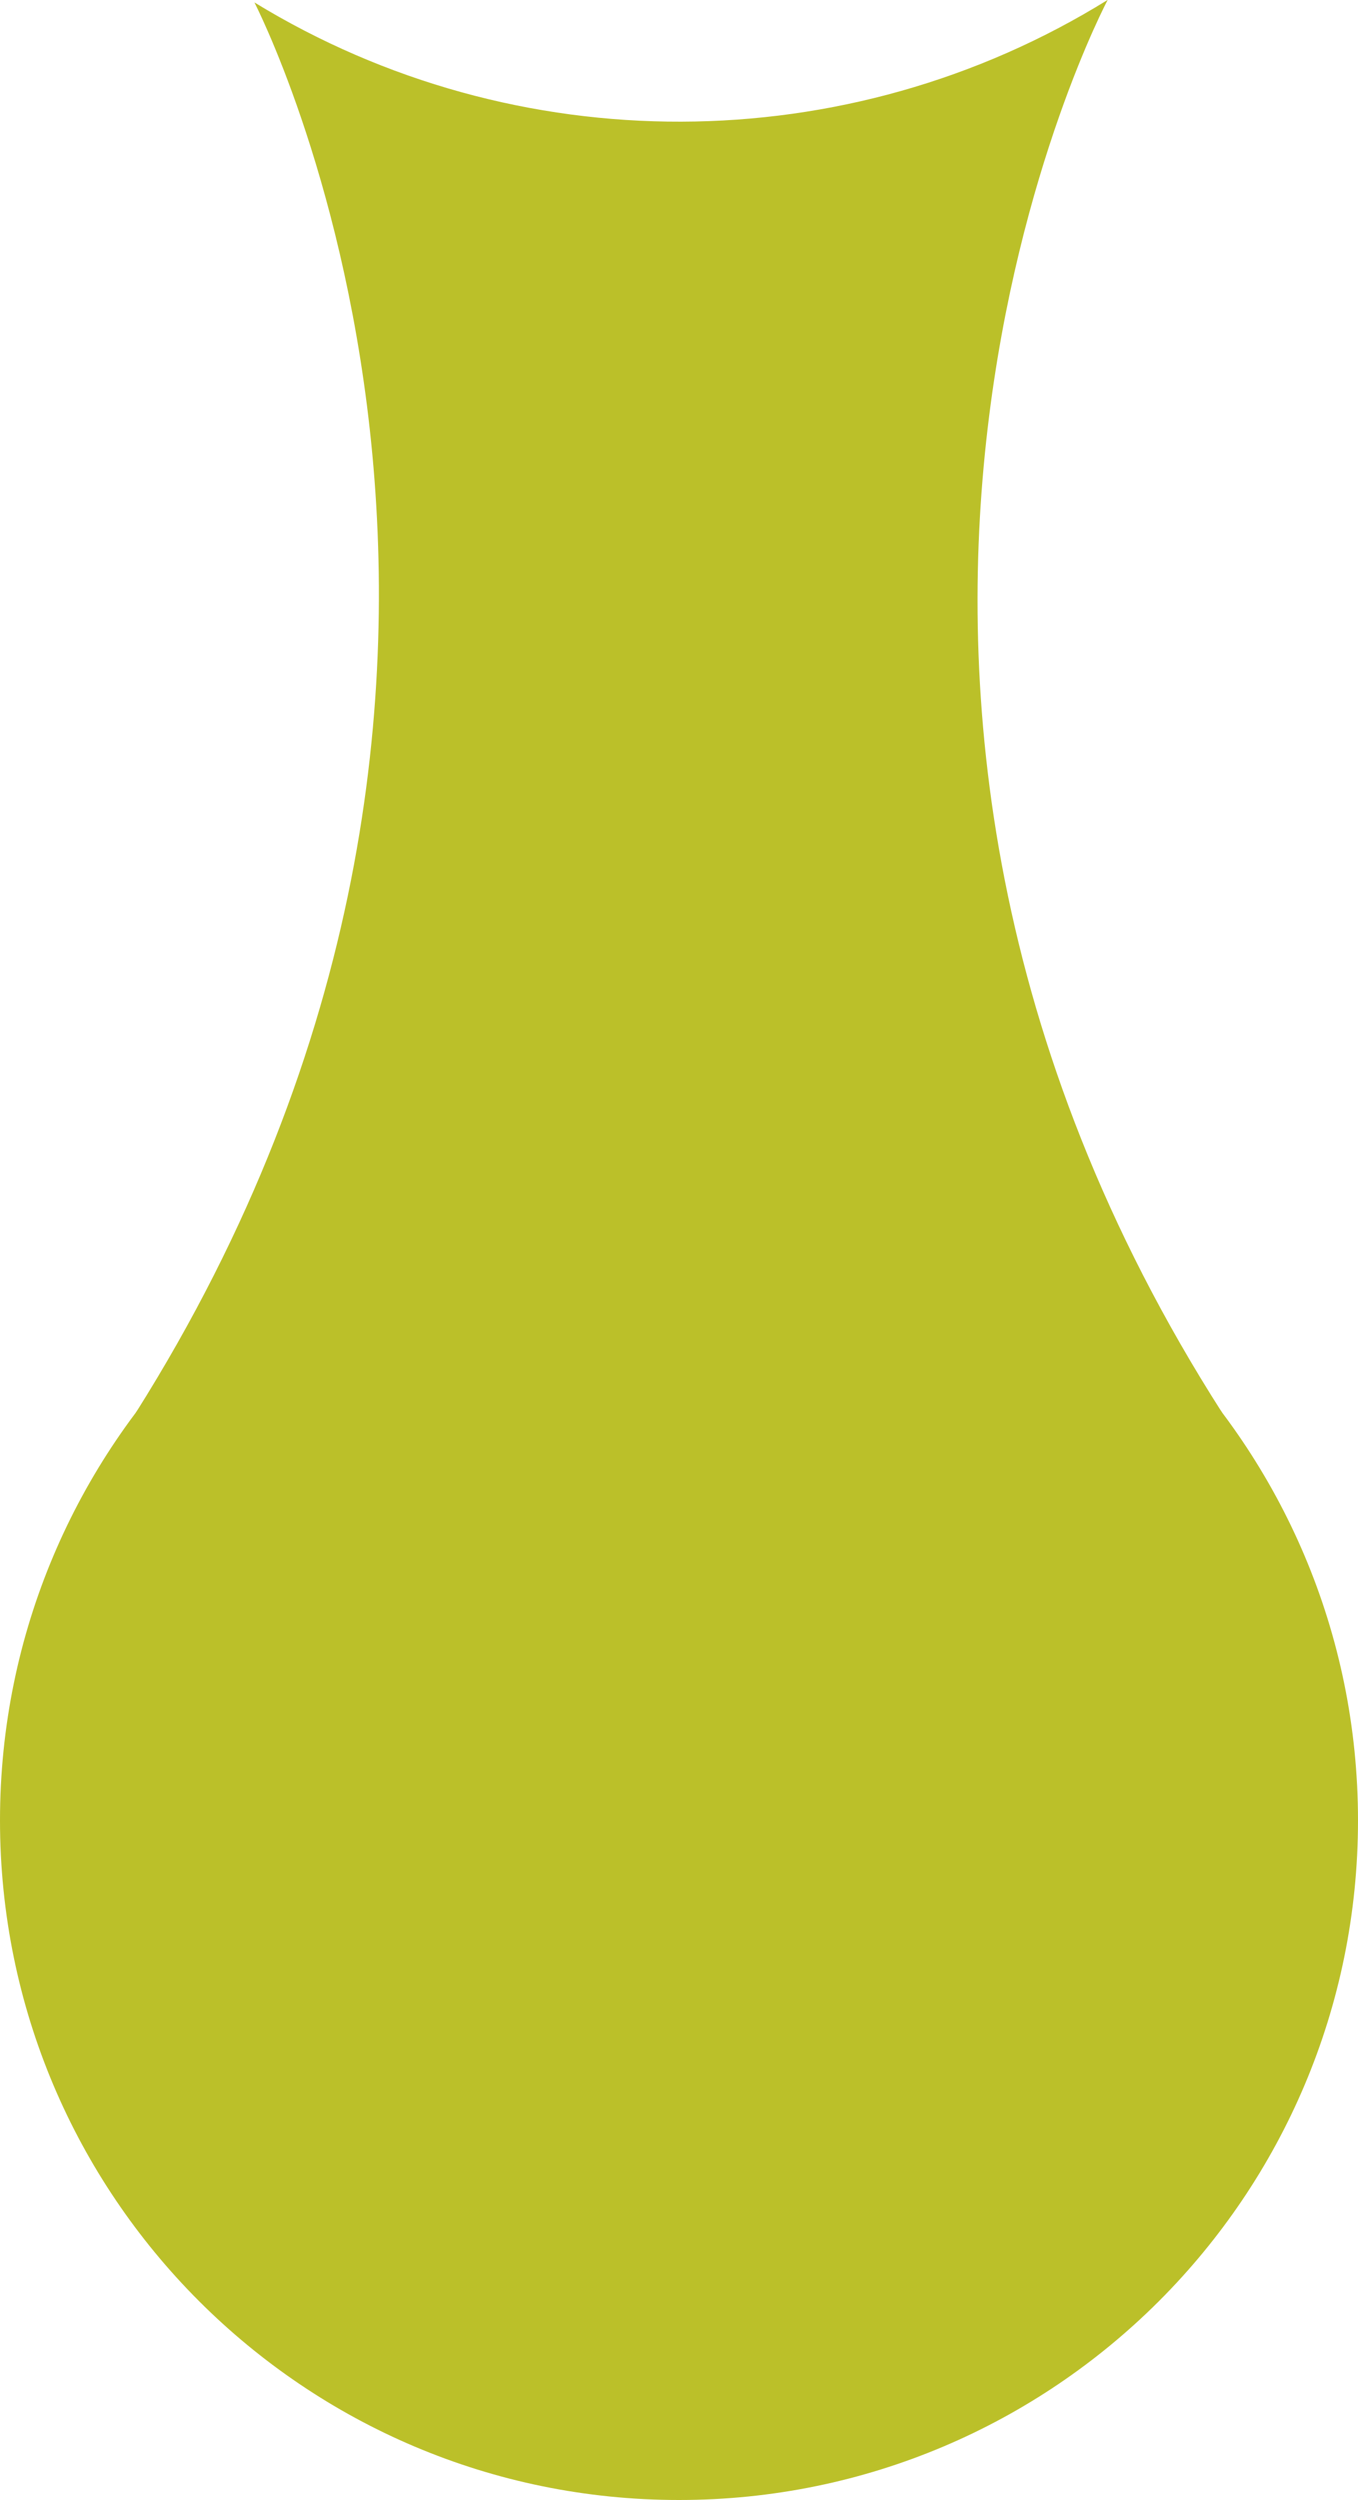 <svg xmlns="http://www.w3.org/2000/svg" xmlns:xlink="http://www.w3.org/1999/xlink" width="200px" height="368px" viewBox="0 0 200 368" fill="#bbc029">
<path fill-rule="evenodd" clip-rule="evenodd"  d="M100,167.938c55.229,0,100,44.785,100,100.031 C200,323.214,155.229,368,100,368S0,323.214,0,267.969C0,212.723,44.771,167.938,100,167.938z"/>
<path fill-rule="evenodd" clip-rule="evenodd"  d="M180,207.959c-61-50.355-160,0-160,0 C88.642,99.088,37.469,0.358,37.469,0.358c38.466,23.527,87.313,23.402,125.669-0.375C163.139-0.017,110.333,99.098,180,207.959z"/>
</svg>
